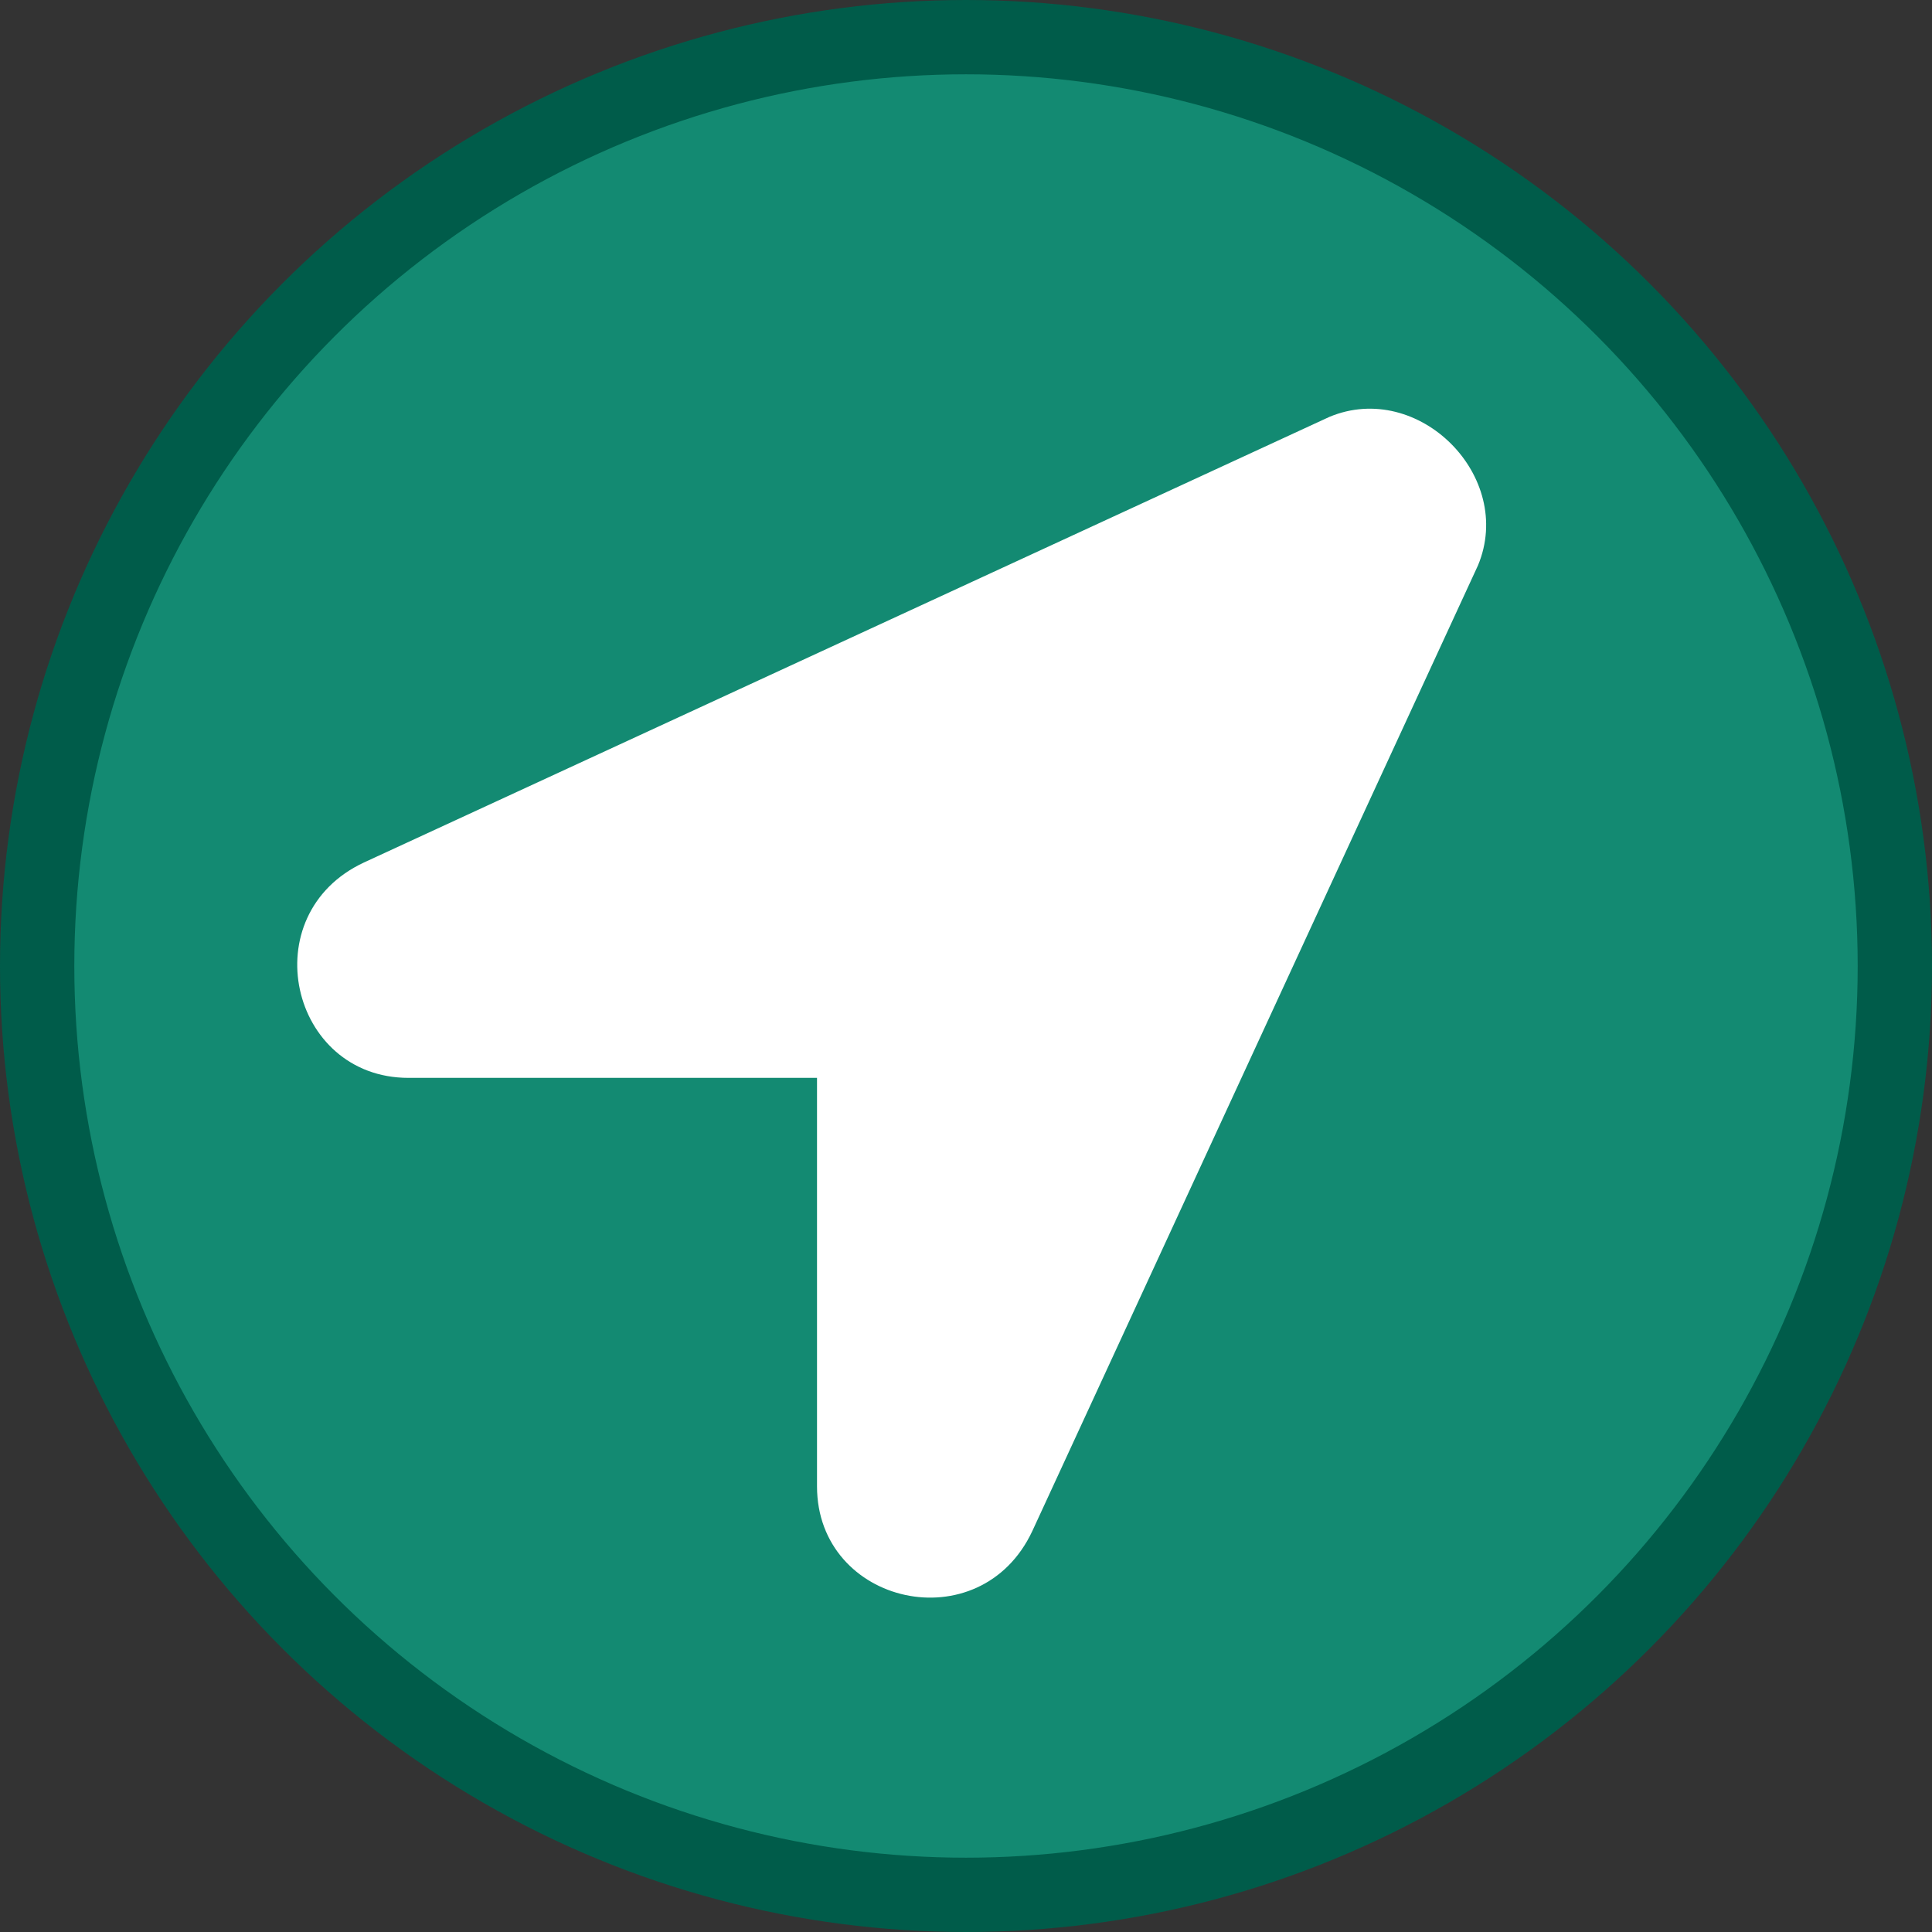 <svg width="52" height="52" viewBox="0 0 52 52" fill="none" xmlns="http://www.w3.org/2000/svg">
<rect x="0" y="0" width="52" height="52" fill="#333333" stroke="none"/>
<circle cx="26" cy="26" r="25" fill="#138A72" stroke="#005C4A" stroke-width="2"/>
<g clip-path="url(#clip0_10_6303)">
<path d="M35.782 11.22L9.796 23.214C6.798 24.613 7.797 29.011 10.995 29.011H21.99V40.005C21.99 43.203 26.387 44.203 27.787 41.204L39.78 15.218C40.78 12.819 38.181 10.22 35.782 11.22V11.22Z" fill="white"/>
</g>
<defs>
<clipPath id="clip0_10_6303">
<rect width="32" height="32" fill="white" transform="translate(8 11)"/>
</clipPath>
</defs>
</svg>
